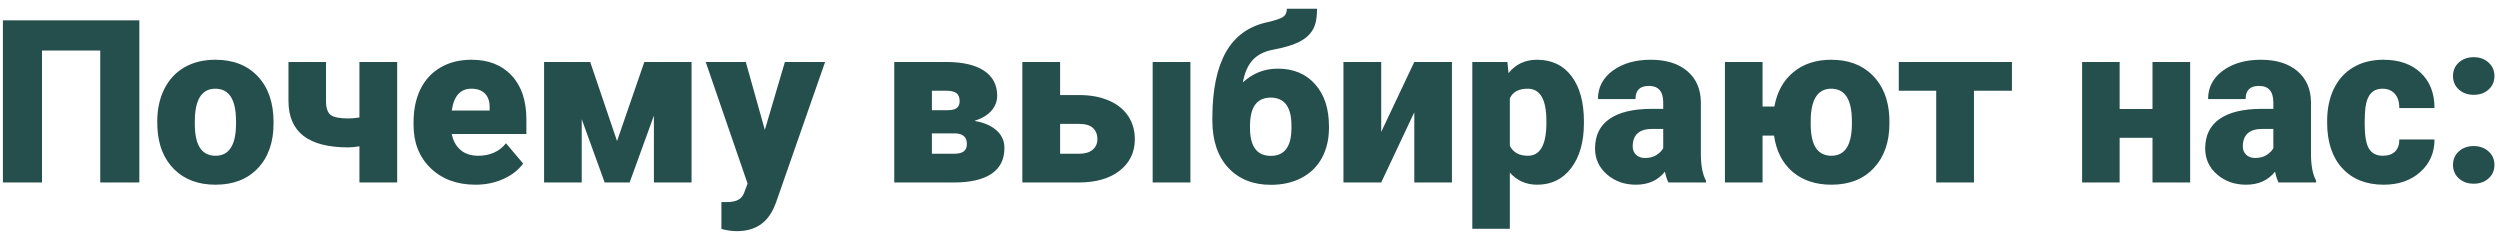 <svg width="274" height="26" viewBox="0 0 274 26" fill="none" xmlns="http://www.w3.org/2000/svg">
<path d="M15.272 20H10.987V5.535H4.603V20H0.318V2.227H15.272V20ZM17.237 13.274C17.237 11.956 17.494 10.784 18.006 9.758C18.519 8.725 19.256 7.931 20.216 7.378C21.176 6.825 22.303 6.548 23.597 6.548C25.575 6.548 27.133 7.162 28.273 8.391C29.412 9.612 29.981 11.276 29.981 13.384V13.53C29.981 15.589 29.408 17.225 28.26 18.438C27.121 19.642 25.575 20.244 23.622 20.244C21.742 20.244 20.232 19.683 19.093 18.56C17.953 17.428 17.339 15.898 17.25 13.97L17.237 13.274ZM21.351 13.53C21.351 14.751 21.542 15.646 21.925 16.216C22.307 16.785 22.873 17.07 23.622 17.07C25.086 17.07 25.835 15.943 25.868 13.689V13.274C25.868 10.906 25.111 9.722 23.597 9.722C22.222 9.722 21.477 10.743 21.363 12.786L21.351 13.53ZM43.531 20H39.393V16.033C38.921 16.114 38.514 16.155 38.172 16.155C35.999 16.155 34.364 15.736 33.265 14.898C32.175 14.051 31.625 12.786 31.617 11.101V6.792H35.731V11.138C35.739 11.854 35.91 12.342 36.244 12.602C36.577 12.855 37.22 12.981 38.172 12.981C38.571 12.981 38.978 12.944 39.393 12.871V6.792H43.531V20ZM52.125 20.244C50.099 20.244 48.459 19.642 47.206 18.438C45.952 17.225 45.326 15.65 45.326 13.713V13.372C45.326 12.021 45.574 10.829 46.07 9.795C46.575 8.761 47.307 7.964 48.268 7.402C49.228 6.833 50.367 6.548 51.685 6.548C53.541 6.548 55.006 7.126 56.08 8.281C57.154 9.429 57.691 11.032 57.691 13.091V14.69H49.513C49.659 15.431 49.981 16.012 50.477 16.436C50.974 16.859 51.616 17.07 52.406 17.07C53.708 17.07 54.725 16.615 55.458 15.703L57.337 17.925C56.825 18.633 56.096 19.198 55.152 19.622C54.217 20.037 53.207 20.244 52.125 20.244ZM51.661 9.722C50.457 9.722 49.741 10.519 49.513 12.114H53.663V11.797C53.679 11.138 53.513 10.629 53.163 10.271C52.813 9.905 52.312 9.722 51.661 9.722ZM67.628 15.459L70.619 6.792H75.794V20H71.668V12.676L69.007 20H66.273L63.758 13.066V20H59.632V6.792H64.686L67.628 15.459ZM83.827 14.238L86.024 6.792H90.431L85.047 22.209L84.815 22.771C84.05 24.48 82.7 25.334 80.763 25.334C80.226 25.334 79.66 25.253 79.066 25.09V22.148H79.603C80.181 22.148 80.62 22.063 80.921 21.892C81.231 21.729 81.459 21.432 81.605 21.001L81.935 20.122L77.345 6.792H81.739L83.827 14.238ZM98.011 20V6.792H103.675C105.49 6.792 106.878 7.109 107.838 7.744C108.806 8.379 109.291 9.294 109.291 10.491C109.291 11.101 109.079 11.65 108.656 12.139C108.233 12.619 107.614 12.989 106.8 13.249C107.85 13.428 108.66 13.778 109.229 14.299C109.799 14.812 110.084 15.455 110.084 16.228C110.084 17.473 109.612 18.413 108.668 19.048C107.732 19.674 106.381 19.992 104.615 20H98.011ZM102.137 14.617V16.851H104.542C105.055 16.851 105.421 16.761 105.641 16.582C105.86 16.403 105.97 16.13 105.97 15.764C105.97 15.032 105.547 14.649 104.701 14.617H102.137ZM102.137 12.078H103.834C104.33 12.078 104.676 11.996 104.872 11.834C105.075 11.663 105.177 11.414 105.177 11.089C105.177 10.666 105.055 10.369 104.811 10.198C104.566 10.027 104.188 9.941 103.675 9.941H102.137V12.078ZM116.188 10.418H118.299C119.52 10.418 120.594 10.617 121.522 11.016C122.45 11.414 123.158 11.98 123.646 12.712C124.134 13.445 124.378 14.295 124.378 15.264C124.378 16.688 123.825 17.835 122.718 18.706C121.62 19.569 120.118 20 118.214 20H112.049V6.792H116.188V10.418ZM130.47 20H126.332V6.792H130.47V20ZM116.188 13.579V16.851H118.275C118.902 16.851 119.39 16.708 119.74 16.423C120.098 16.13 120.277 15.736 120.277 15.239C120.277 14.751 120.118 14.352 119.801 14.043C119.483 13.734 118.975 13.579 118.275 13.579H116.188ZM140.028 7.524C141.753 7.524 143.12 8.09 144.129 9.221C145.147 10.352 145.655 11.895 145.655 13.848V14.019C145.655 15.255 145.399 16.35 144.886 17.302C144.374 18.246 143.633 18.975 142.665 19.487C141.704 20 140.577 20.256 139.283 20.256C137.33 20.256 135.772 19.63 134.608 18.377C133.452 17.123 132.875 15.398 132.875 13.201V12.81C132.891 9.799 133.387 7.431 134.364 5.706C135.34 3.98 136.834 2.894 138.844 2.446C139.747 2.243 140.337 2.048 140.614 1.86C140.899 1.665 141.041 1.364 141.041 0.957H144.349C144.349 1.974 144.19 2.747 143.873 3.276C143.564 3.805 143.067 4.245 142.384 4.595C141.708 4.937 140.756 5.221 139.527 5.449C138.559 5.628 137.81 6.011 137.281 6.597C136.76 7.174 136.406 7.984 136.219 9.026C137.318 8.025 138.587 7.524 140.028 7.524ZM139.259 10.698C137.753 10.698 137 11.74 137 13.823V14.019C137 16.061 137.761 17.082 139.283 17.082C140.756 17.082 141.509 16.106 141.542 14.153V13.762C141.542 11.72 140.781 10.698 139.259 10.698ZM155.006 6.792H159.132V20H155.006V12.31L151.38 20H147.242V6.792H151.38V14.458L155.006 6.792ZM173.597 13.494C173.597 15.544 173.133 17.184 172.206 18.413C171.286 19.634 170.041 20.244 168.47 20.244C167.258 20.244 166.261 19.801 165.479 18.914V25.078H161.366V6.792H165.211L165.333 8.013C166.122 7.036 167.16 6.548 168.446 6.548C170.073 6.548 171.339 7.15 172.242 8.354C173.146 9.551 173.597 11.199 173.597 13.298V13.494ZM169.483 13.237C169.483 10.894 168.8 9.722 167.433 9.722C166.456 9.722 165.805 10.072 165.479 10.771V15.972C165.838 16.704 166.497 17.07 167.457 17.07C168.767 17.07 169.443 15.939 169.483 13.677V13.237ZM182.862 20C182.716 19.731 182.586 19.337 182.472 18.816C181.715 19.768 180.657 20.244 179.298 20.244C178.053 20.244 176.995 19.87 176.124 19.121C175.253 18.364 174.818 17.416 174.818 16.277C174.818 14.845 175.347 13.762 176.405 13.03C177.463 12.297 179.001 11.931 181.019 11.931H182.289V11.235C182.289 10.023 181.764 9.416 180.714 9.416C179.737 9.416 179.249 9.897 179.249 10.857H175.135C175.135 9.579 175.676 8.542 176.759 7.744C177.849 6.947 179.237 6.548 180.921 6.548C182.606 6.548 183.937 6.959 184.913 7.781C185.89 8.603 186.39 9.73 186.415 11.162V17.009C186.431 18.222 186.618 19.15 186.976 19.793V20H182.862ZM180.287 17.314C180.799 17.314 181.222 17.205 181.556 16.985C181.898 16.765 182.142 16.517 182.289 16.24V14.128H181.092C179.66 14.128 178.944 14.771 178.944 16.057C178.944 16.431 179.07 16.737 179.322 16.973C179.575 17.201 179.896 17.314 180.287 17.314ZM193.177 11.675H194.471C194.764 10.072 195.456 8.818 196.546 7.915C197.645 7.004 199.028 6.548 200.697 6.548C202.585 6.548 204.094 7.113 205.226 8.245C206.357 9.368 206.971 10.885 207.069 12.798L207.081 13.53C207.081 15.565 206.511 17.192 205.372 18.413C204.233 19.634 202.682 20.244 200.721 20.244C198.996 20.244 197.576 19.772 196.461 18.828C195.354 17.876 194.679 16.553 194.435 14.861H193.177V20H189.051V6.792H193.177V11.675ZM198.451 13.53C198.451 14.751 198.642 15.646 199.024 16.216C199.407 16.785 199.972 17.07 200.721 17.07C202.186 17.07 202.935 15.943 202.967 13.689V13.274C202.967 10.906 202.21 9.722 200.697 9.722C199.321 9.722 198.577 10.743 198.463 12.786L198.451 13.53ZM220.509 9.941H216.346V20H212.208V9.941H208.106V6.792H220.509V9.941ZM240.04 20H235.914V15.105H232.313V20H228.199V6.792H232.313V11.943H235.914V6.792H240.04V20ZM249.732 20C249.586 19.731 249.456 19.337 249.342 18.816C248.585 19.768 247.527 20.244 246.168 20.244C244.923 20.244 243.865 19.87 242.994 19.121C242.123 18.364 241.688 17.416 241.688 16.277C241.688 14.845 242.217 13.762 243.275 13.03C244.333 12.297 245.871 11.931 247.889 11.931H249.159V11.235C249.159 10.023 248.634 9.416 247.584 9.416C246.607 9.416 246.119 9.897 246.119 10.857H242.005C242.005 9.579 242.547 8.542 243.629 7.744C244.719 6.947 246.107 6.548 247.792 6.548C249.476 6.548 250.807 6.959 251.783 7.781C252.76 8.603 253.26 9.73 253.285 11.162V17.009C253.301 18.222 253.488 19.15 253.846 19.793V20H249.732ZM247.157 17.314C247.669 17.314 248.093 17.205 248.426 16.985C248.768 16.765 249.012 16.517 249.159 16.24V14.128H247.962C246.53 14.128 245.814 14.771 245.814 16.057C245.814 16.431 245.94 16.737 246.192 16.973C246.445 17.201 246.766 17.314 247.157 17.314ZM261.158 17.07C261.736 17.07 262.184 16.916 262.501 16.606C262.818 16.289 262.973 15.85 262.965 15.288H266.822C266.822 16.737 266.301 17.925 265.26 18.852C264.226 19.78 262.892 20.244 261.256 20.244C259.335 20.244 257.822 19.642 256.715 18.438C255.608 17.233 255.055 15.565 255.055 13.433V13.262C255.055 11.927 255.299 10.751 255.787 9.734C256.284 8.709 256.996 7.923 257.923 7.378C258.851 6.825 259.95 6.548 261.219 6.548C262.936 6.548 264.299 7.024 265.309 7.976C266.318 8.928 266.822 10.218 266.822 11.846H262.965C262.965 11.162 262.798 10.637 262.464 10.271C262.131 9.905 261.683 9.722 261.122 9.722C260.056 9.722 259.433 10.401 259.254 11.76C259.197 12.192 259.168 12.786 259.168 13.543C259.168 14.869 259.327 15.789 259.645 16.301C259.962 16.814 260.466 17.07 261.158 17.07ZM271.119 16.008C271.77 16.008 272.311 16.204 272.743 16.594C273.174 16.977 273.39 17.469 273.39 18.071C273.39 18.674 273.174 19.17 272.743 19.561C272.311 19.943 271.77 20.134 271.119 20.134C270.46 20.134 269.915 19.939 269.483 19.548C269.06 19.158 268.849 18.665 268.849 18.071C268.849 17.477 269.06 16.985 269.483 16.594C269.915 16.204 270.46 16.008 271.119 16.008ZM271.119 6.267C271.77 6.267 272.311 6.462 272.743 6.853C273.174 7.236 273.39 7.728 273.39 8.33C273.39 8.932 273.174 9.429 272.743 9.819C272.311 10.202 271.77 10.393 271.119 10.393C270.46 10.393 269.915 10.198 269.483 9.807C269.06 9.416 268.849 8.924 268.849 8.33C268.849 7.736 269.06 7.244 269.483 6.853C269.915 6.462 270.46 6.267 271.119 6.267Z" fill="#254F4C"/>
</svg>
